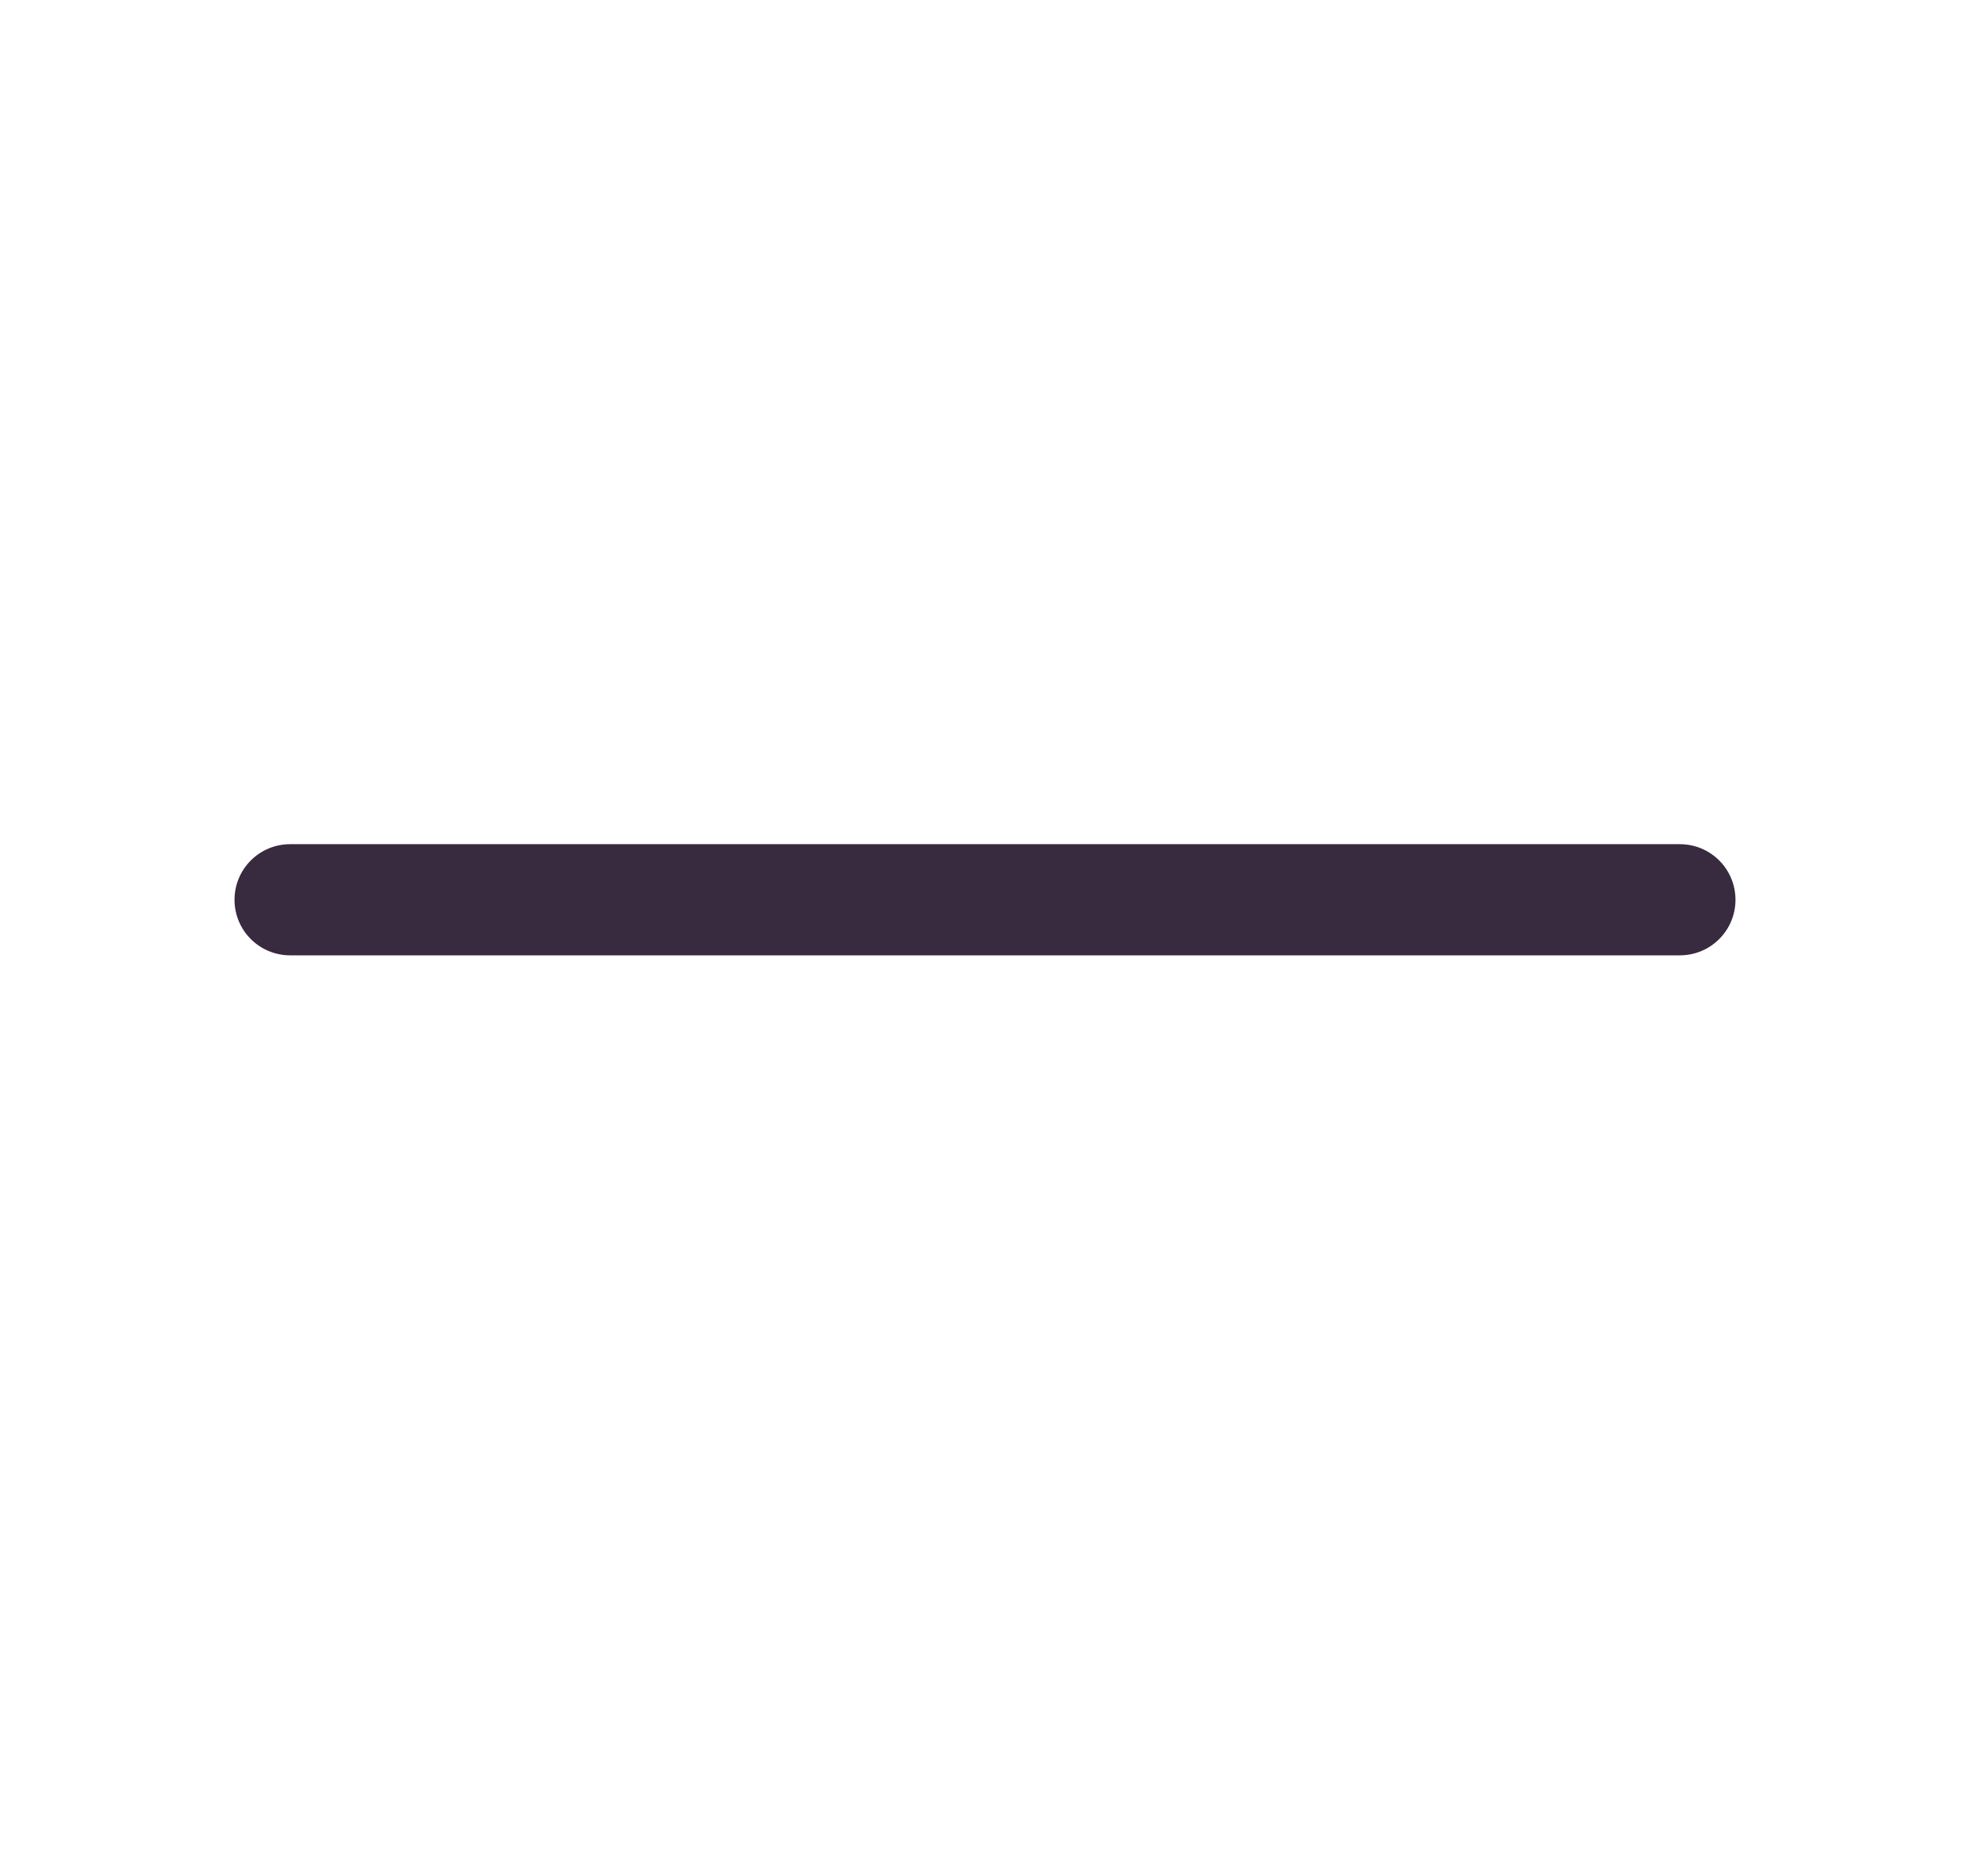 <svg width="21" height="20" viewBox="0 0 21 20" fill="none" xmlns="http://www.w3.org/2000/svg">
<path d="M17.907 9C18.235 9 18.5 9.265 18.5 9.593C18.5 9.92 18.235 10.185 17.907 10.185L3.093 10.185C2.765 10.185 2.5 9.92 2.5 9.593C2.5 9.265 2.765 9 3.093 9L17.907 9Z" fill="#382A3F"/>
</svg>

